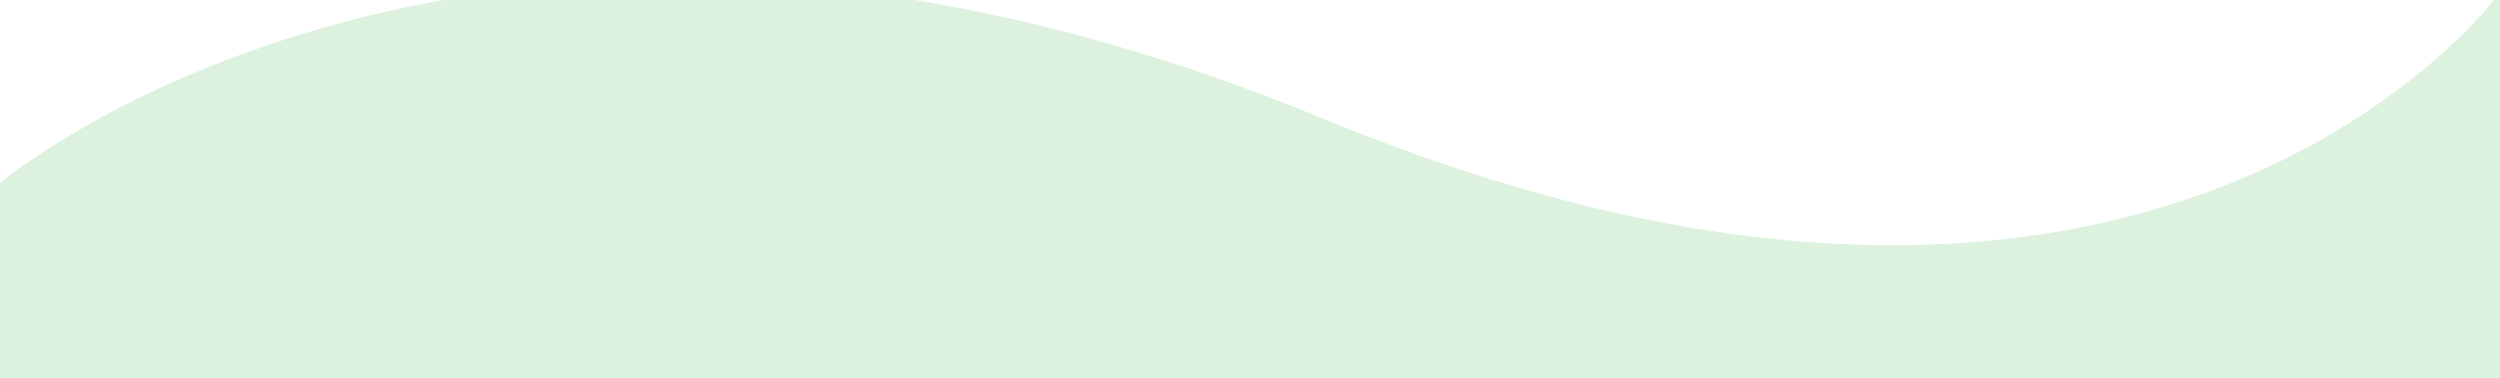 <svg version="1.2" xmlns="http://www.w3.org/2000/svg" xmlns:xlink="http://www.w3.org/1999/xlink" overflow="visible" preserveAspectRatio="none" viewBox="0 0 376 56.846" width="376" height="56.846"><g transform="translate(0, 0)"><defs><path id="path-15613786563121" d="M0 808.667 C0 808.667 73 747 199 799 C325 851 376 780 376 780 C376 780 376 835 376 835 C376 835 0 835 0 835 C0 835 0 808.667 0 808.667 Z" vector-effect="non-scaling-stroke"/><filter height="6784.616" id="filter-15613786564315" width="38400" x="-800" y="-1100" filterUnits="userSpaceOnUse" vector-effect="non-scaling-stroke"><feFlood flood-opacity="0" result="backgroundFix" vector-effect="non-scaling-stroke"/><feColorMatrix in="SourceAlpha" result="hardAlpha" type="matrix" values="0 0 0 0 0 0 0 0 0 0 0 0 0 0 0 0 0 0 127 0" vector-effect="non-scaling-stroke"/><feOffset dx="0" dy="-3" vector-effect="non-scaling-stroke"/><feGaussianBlur stdDeviation="3.167" vector-effect="non-scaling-stroke"/><feColorMatrix in="" result="" type="matrix" values="0 0 0 0 0.345  0 0 0 0 0.478  0 0 0 0 0.376  0 0 0 0.2 0" vector-effect="non-scaling-stroke"/><feBlend in2="backgroundFix" mode="normal" result="shadowOuter_1" vector-effect="non-scaling-stroke"/></filter></defs><g transform="translate(0, -778.154)"><use xmlns:xlink="http://www.w3.org/1999/xlink" xlink:href="#path-15613786563121" filter="url(#filter-15613786564315)" style="stroke: rgb(102, 102, 102); fill: rgb(220, 242, 222); stroke-width: 0; stroke-linecap: butt; stroke-linejoin: miter;" vector-effect="non-scaling-stroke"/><path d="M0 808.667 C0 808.667 73 747 199 799 C325 851 376 780 376 780 C376 780 376 835 376 835 C376 835 0 835 0 835 C0 835 0 808.667 0 808.667 Z" style="stroke: rgb(102, 102, 102); stroke-width: 0; stroke-linecap: butt; stroke-linejoin: miter; fill: rgb(220, 242, 222);" vector-effect="non-scaling-stroke"/><path d="M0 808.667 C0 808.667 73 747 199 799 C325 851 376 780 376 780 C376 780 376 835 376 835 C376 835 0 835 0 835 C0 835 0 808.667 0 808.667 Z" fill="none" stroke="transparent" stroke-width="8" vector-effect="non-scaling-stroke"/></g></g></svg>